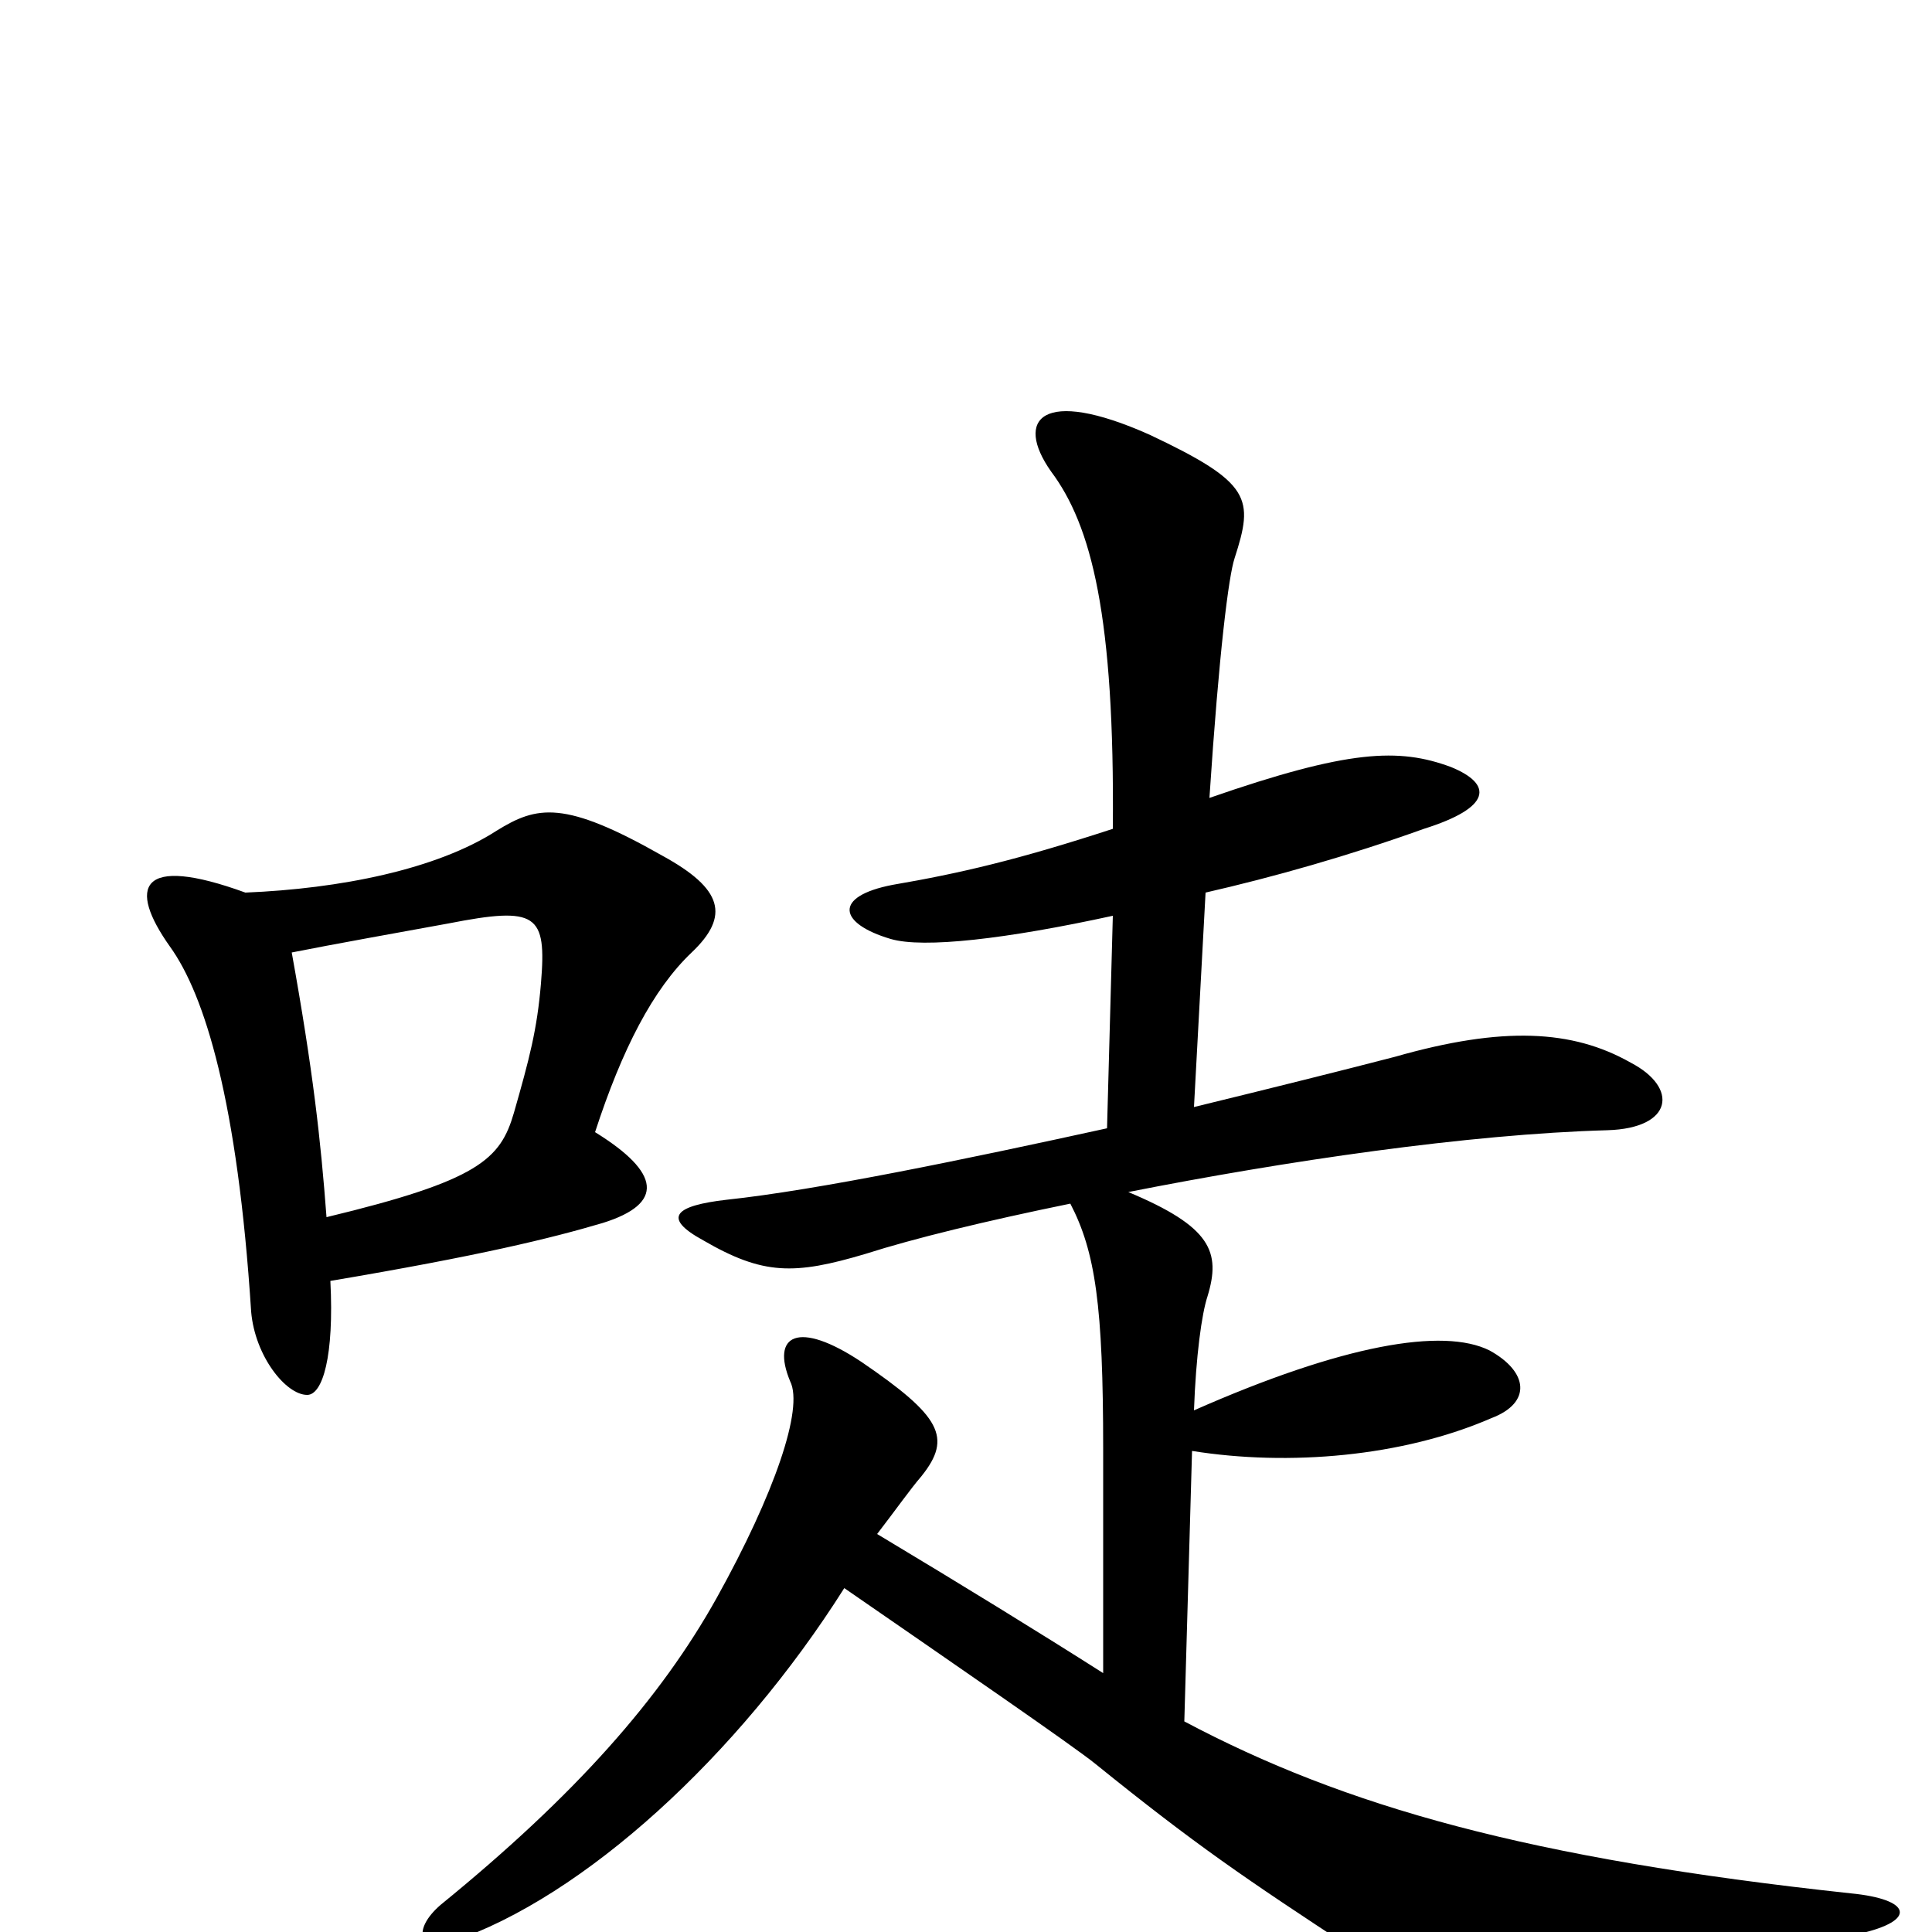 <svg xmlns="http://www.w3.org/2000/svg" viewBox="0 -1000 1000 1000">
	<path fill="#000000" d="M169 -370C166 -410 162 -446 151 -507C171 -511 210 -518 232 -522C278 -531 283 -527 280 -491C278 -467 274 -452 266 -424C259 -400 248 -389 169 -370ZM127 -538C72 -558 66 -541 88 -510C106 -485 123 -430 130 -321C132 -298 148 -278 159 -278C167 -278 173 -298 171 -337C248 -350 285 -359 312 -367C344 -377 342 -393 308 -414C322 -457 338 -488 358 -507C378 -526 374 -540 343 -557C292 -586 278 -583 257 -570C226 -550 176 -540 127 -538ZM454 -206C464 -219 471 -229 477 -236C493 -256 487 -267 446 -295C413 -317 399 -309 409 -285C416 -271 401 -227 371 -173C342 -121 298 -71 228 -14C213 -1 217 11 234 5C302 -18 382 -91 437 -178C492 -140 556 -96 567 -87C619 -45 644 -28 702 10C755 45 767 48 962 1C993 -6 989 -17 958 -20C791 -38 696 -65 613 -109L617 -249C667 -241 726 -246 772 -266C793 -274 791 -290 771 -301C747 -313 695 -304 618 -270C619 -298 622 -320 625 -329C632 -352 627 -365 584 -383C665 -399 760 -413 832 -415C866 -416 869 -437 844 -450C814 -467 778 -469 722 -453C695 -446 659 -437 618 -427L624 -538C659 -546 698 -557 737 -571C772 -582 773 -594 751 -603C724 -613 698 -612 626 -587C631 -663 636 -702 639 -711C649 -742 648 -750 595 -775C539 -800 525 -783 544 -756C565 -728 577 -681 576 -571C527 -555 497 -548 462 -542C431 -536 434 -522 461 -514C478 -509 521 -514 576 -526L573 -416C500 -400 423 -384 376 -379C350 -376 342 -370 364 -358C395 -340 411 -340 448 -351C473 -359 510 -368 554 -377C567 -352 571 -324 571 -250V-134C538 -155 499 -179 454 -206Z"/>
</svg>